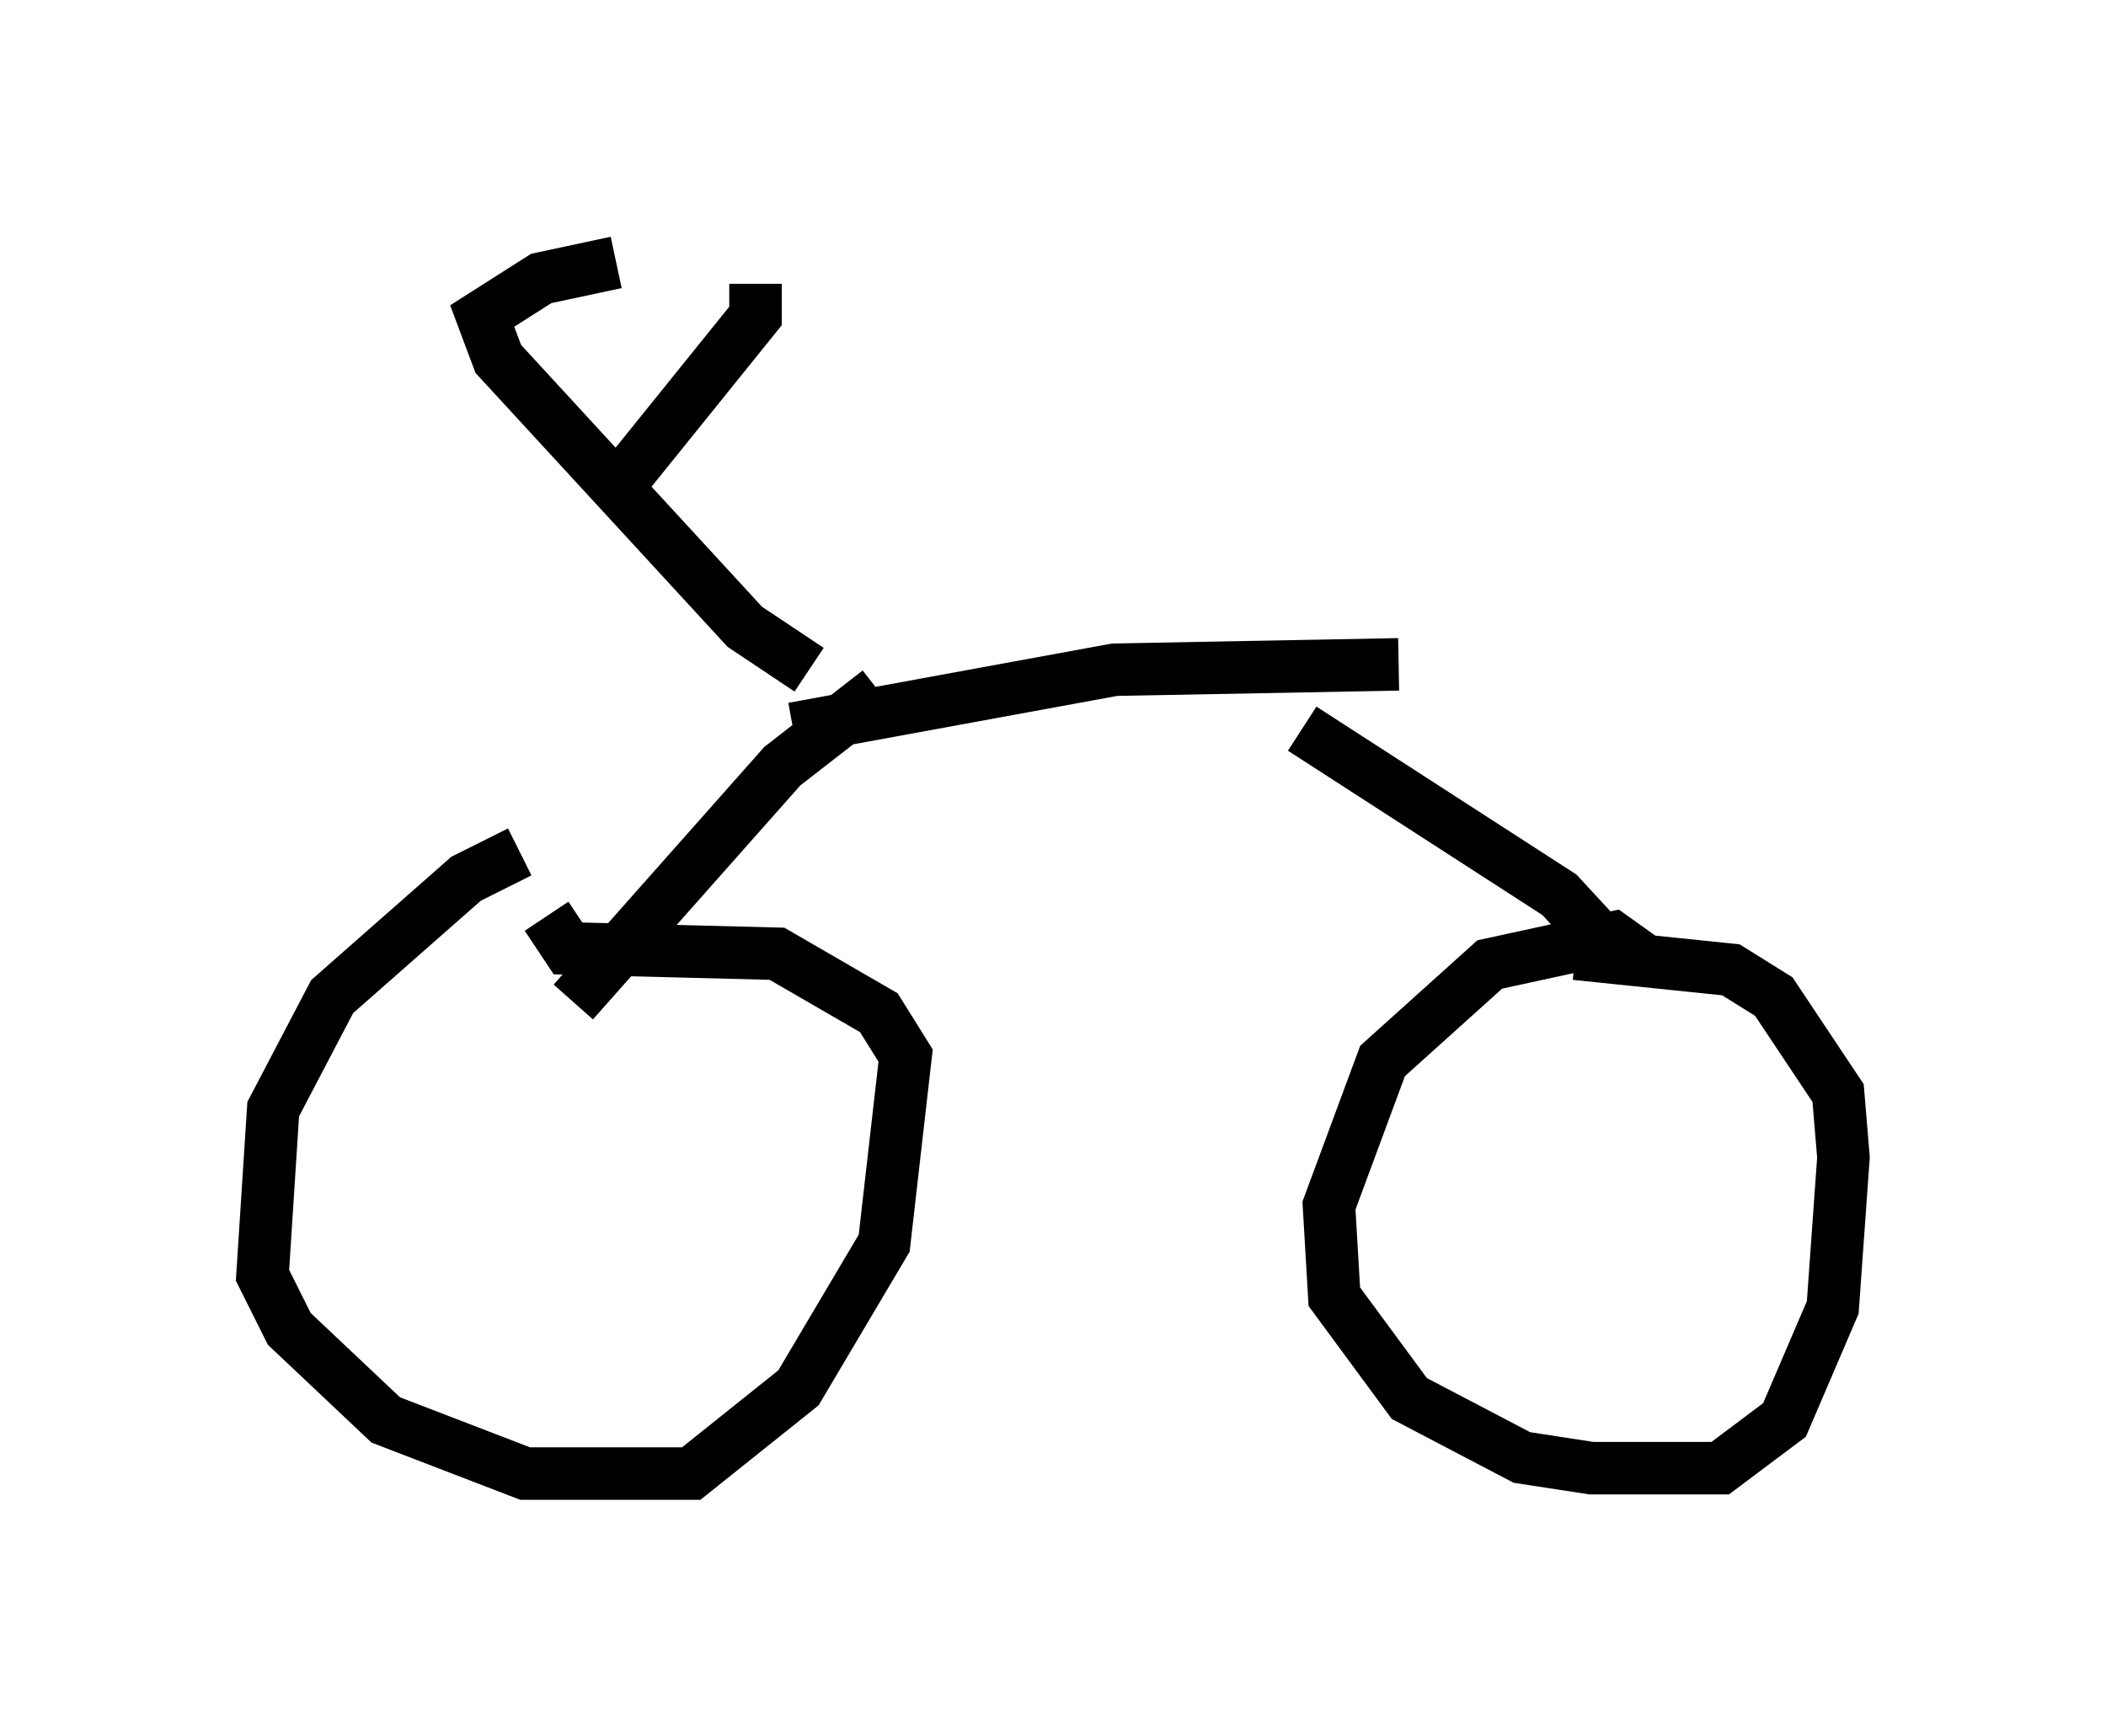<?xml version="1.0" encoding="utf-8" ?>
<svg baseProfile="full" height="33.071" version="1.1" width="40.115" xmlns="http://www.w3.org/2000/svg" xmlns:ev="http://www.w3.org/2001/xml-events" xmlns:xlink="http://www.w3.org/1999/xlink"><defs /><rect fill="white" height="33.071" width="40.115" x="0" y="0" /><path d="M11.329, 16.331 m-1.429, -0.102 l-1.021, 0.51 -2.552, 2.246 l-1.123, 2.144 -0.204, 3.165 l0.51, 1.021 1.838, 1.735 l2.654, 1.021 3.165, 0.0 l2.042, -1.633 1.633, -2.756 l0.408, -3.573 -0.51, -0.817 l-1.94, -1.123 -3.981, -0.102 l-0.408, -0.613 m21.029, 0.919 l-0.715, -0.51 -2.348, 0.51 l-2.042, 1.838 -1.021, 2.756 l0.102, 1.735 1.429, 1.94 l2.144, 1.123 1.327, 0.204 l2.45, 0.0 1.225, -0.919 l0.919, -2.144 0.204, -2.858 l-0.102, -1.225 -1.225, -1.838 l-0.817, -0.51 -2.96, -0.306 m-19.09, 0.919 l3.981, -4.492 1.838, -1.429 m14.19, 5.206 l-1.225, -1.327 -4.9, -3.165 m-9.698, 0.0 l6.125, -1.123 5.41, -0.102 m-11.229, -1.123 l0.0, 0.0 m0.0, 1.225 l-1.225, -0.817 -4.696, -5.104 l-0.306, -0.817 1.123, -0.715 l1.429, -0.306 m0.102, 4.185 l2.552, -3.165 0.0, -0.613 " fill="none" stroke="black" stroke-width="1" /></svg>